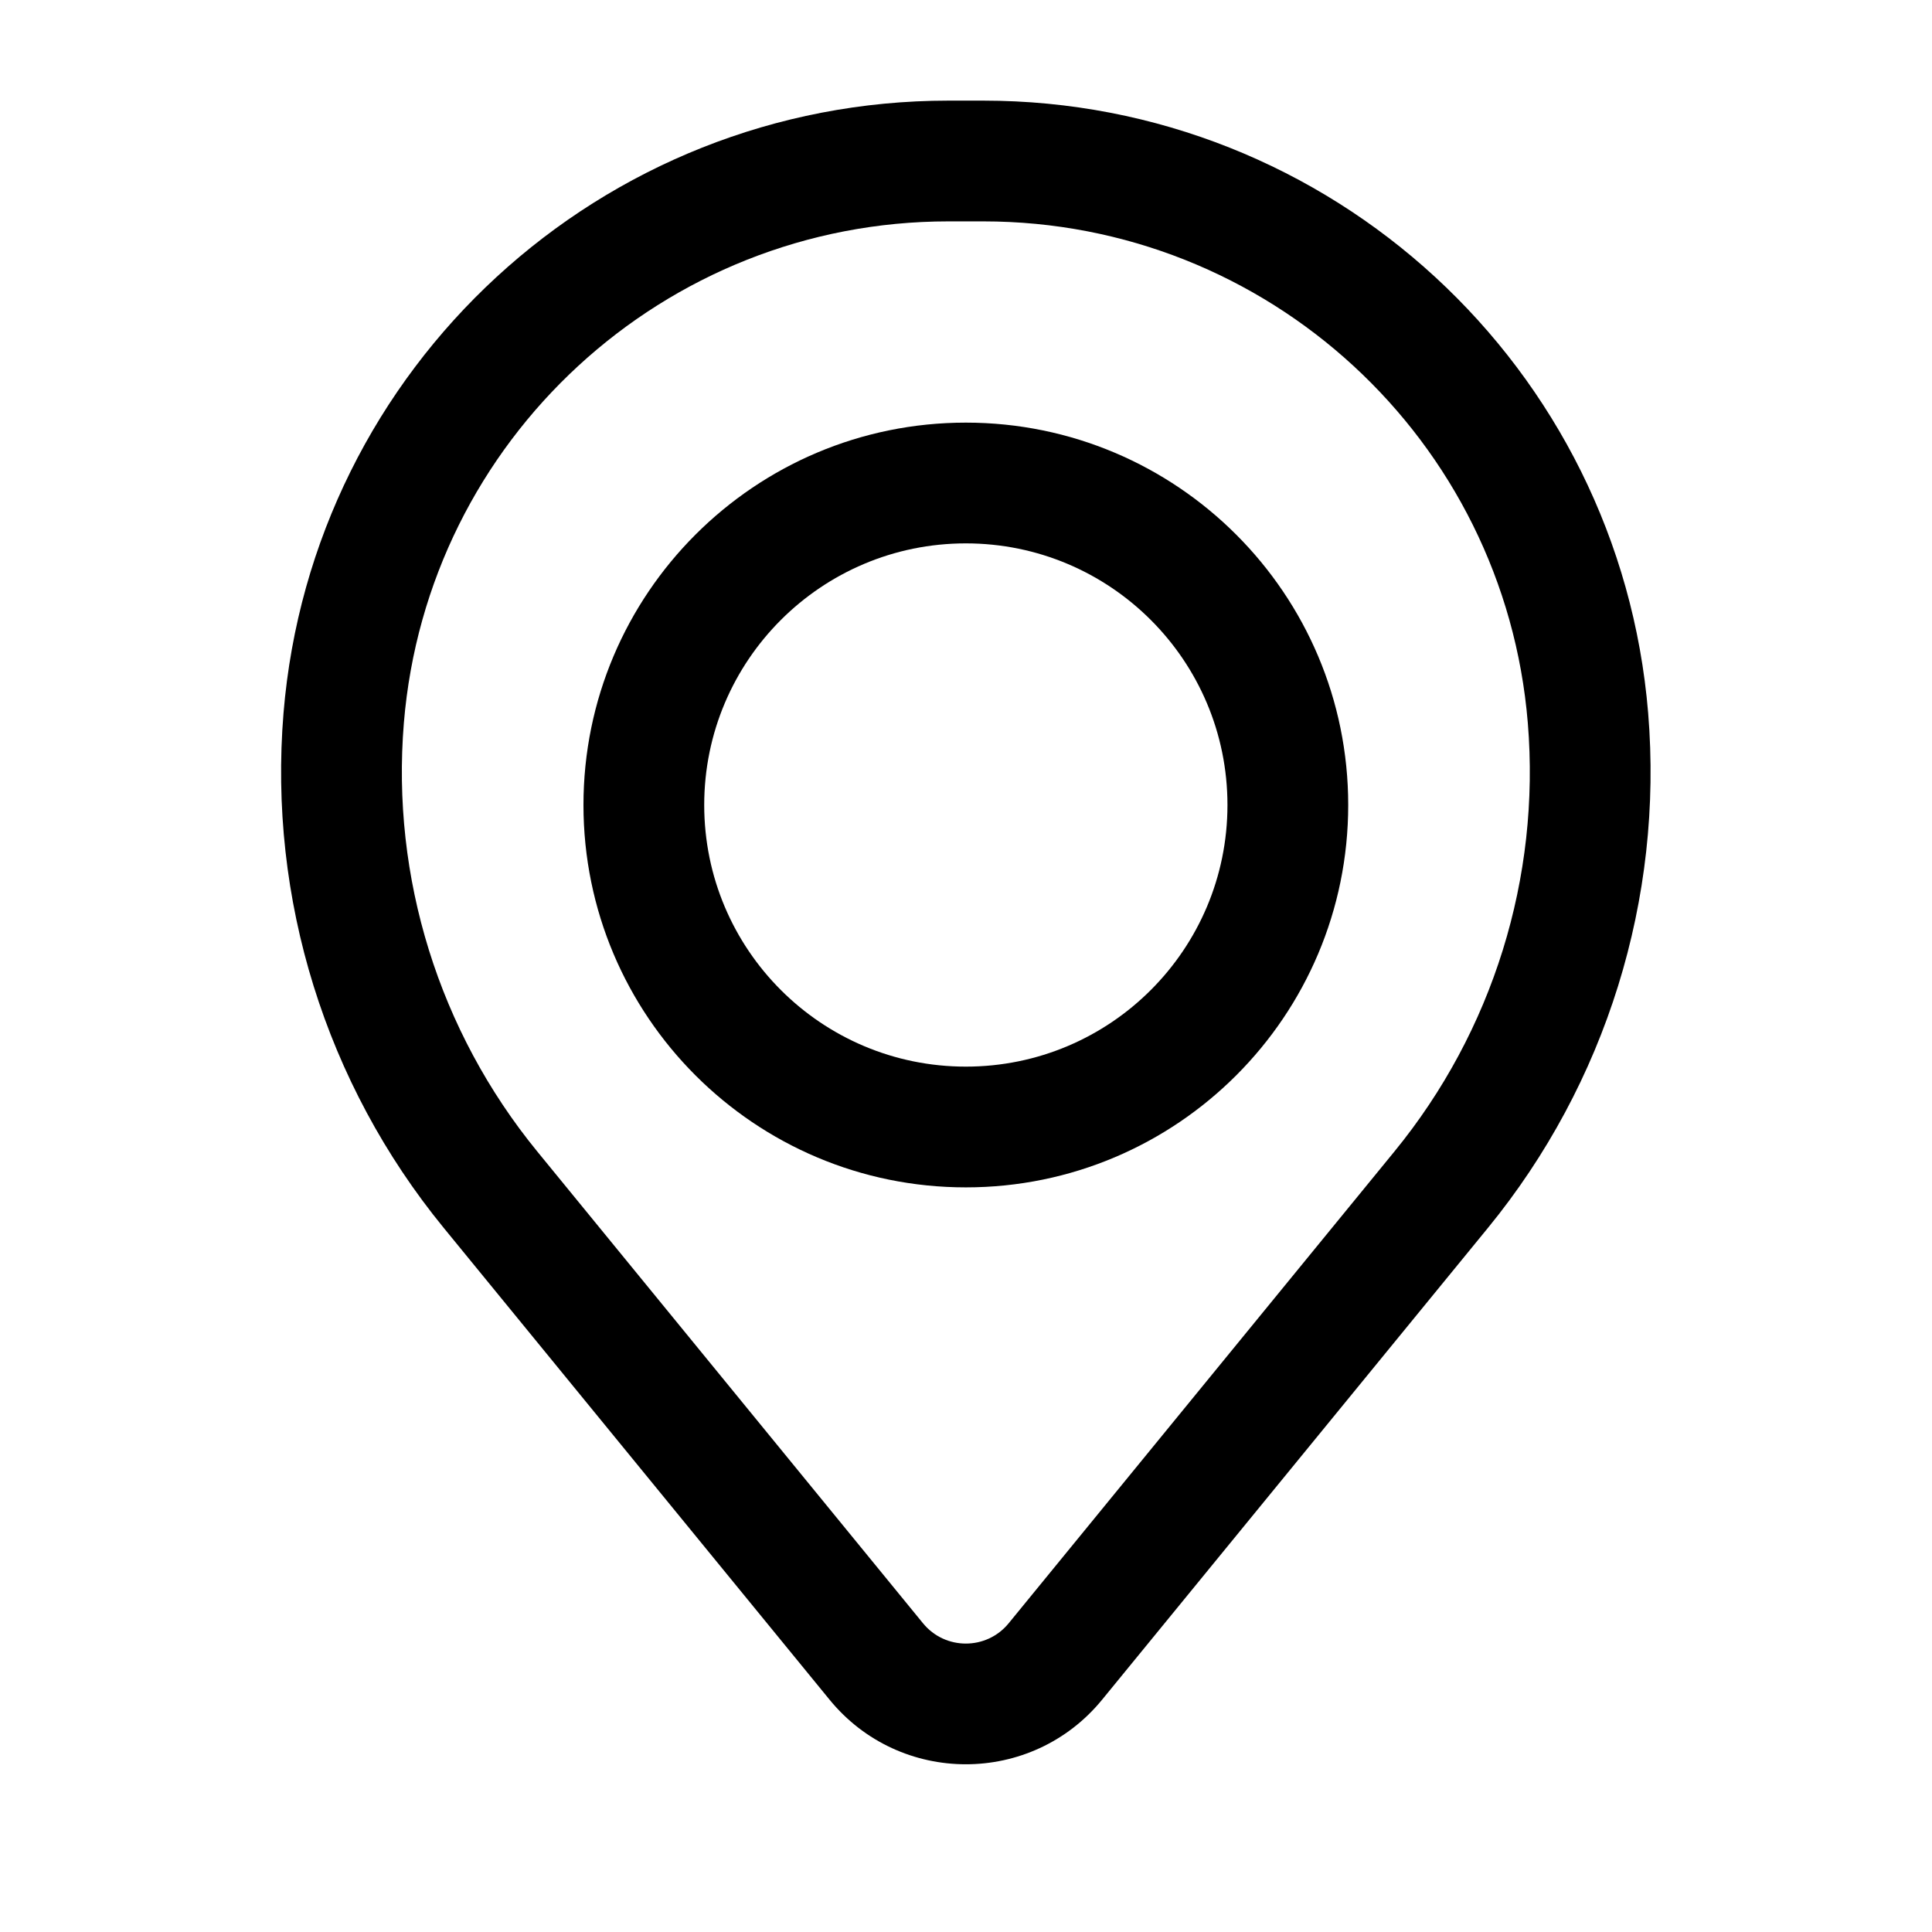 <svg   viewBox="0 0 24 24" fill="none" xmlns="http://www.w3.org/2000/svg">
<path fill-rule="evenodd" clip-rule="evenodd" d="M7.248 10C7.248 7.377 9.375 5.25 11.998 5.25C14.621 5.25 16.748 7.377 16.748 10C16.748 12.623 14.621 14.75 11.998 14.75C9.375 14.75 7.248 12.623 7.248 10ZM11.998 6.75C10.203 6.75 8.748 8.205 8.748 10C8.748 11.795 10.203 13.25 11.998 13.25C13.793 13.25 15.248 11.795 15.248 10C15.248 8.205 13.793 6.75 11.998 6.75Z" fill="black"/>
<path fill-rule="evenodd" clip-rule="evenodd" d="M3.522 8.857C3.877 4.558 7.469 1.25 11.782 1.25H12.214C16.527 1.25 20.119 4.558 20.474 8.857C20.664 11.166 19.951 13.459 18.484 15.253L13.691 21.114C12.816 22.184 11.18 22.184 10.305 21.114L5.512 15.253C4.045 13.459 3.332 11.166 3.522 8.857ZM11.782 2.75C8.25 2.75 5.308 5.459 5.017 8.98C4.859 10.902 5.453 12.81 6.673 14.303L11.466 20.165C11.741 20.501 12.255 20.501 12.53 20.165L17.323 14.303C18.544 12.81 19.137 10.902 18.979 8.98C18.689 5.459 15.747 2.75 12.214 2.75H11.782Z" fill="black"/>
</svg>
